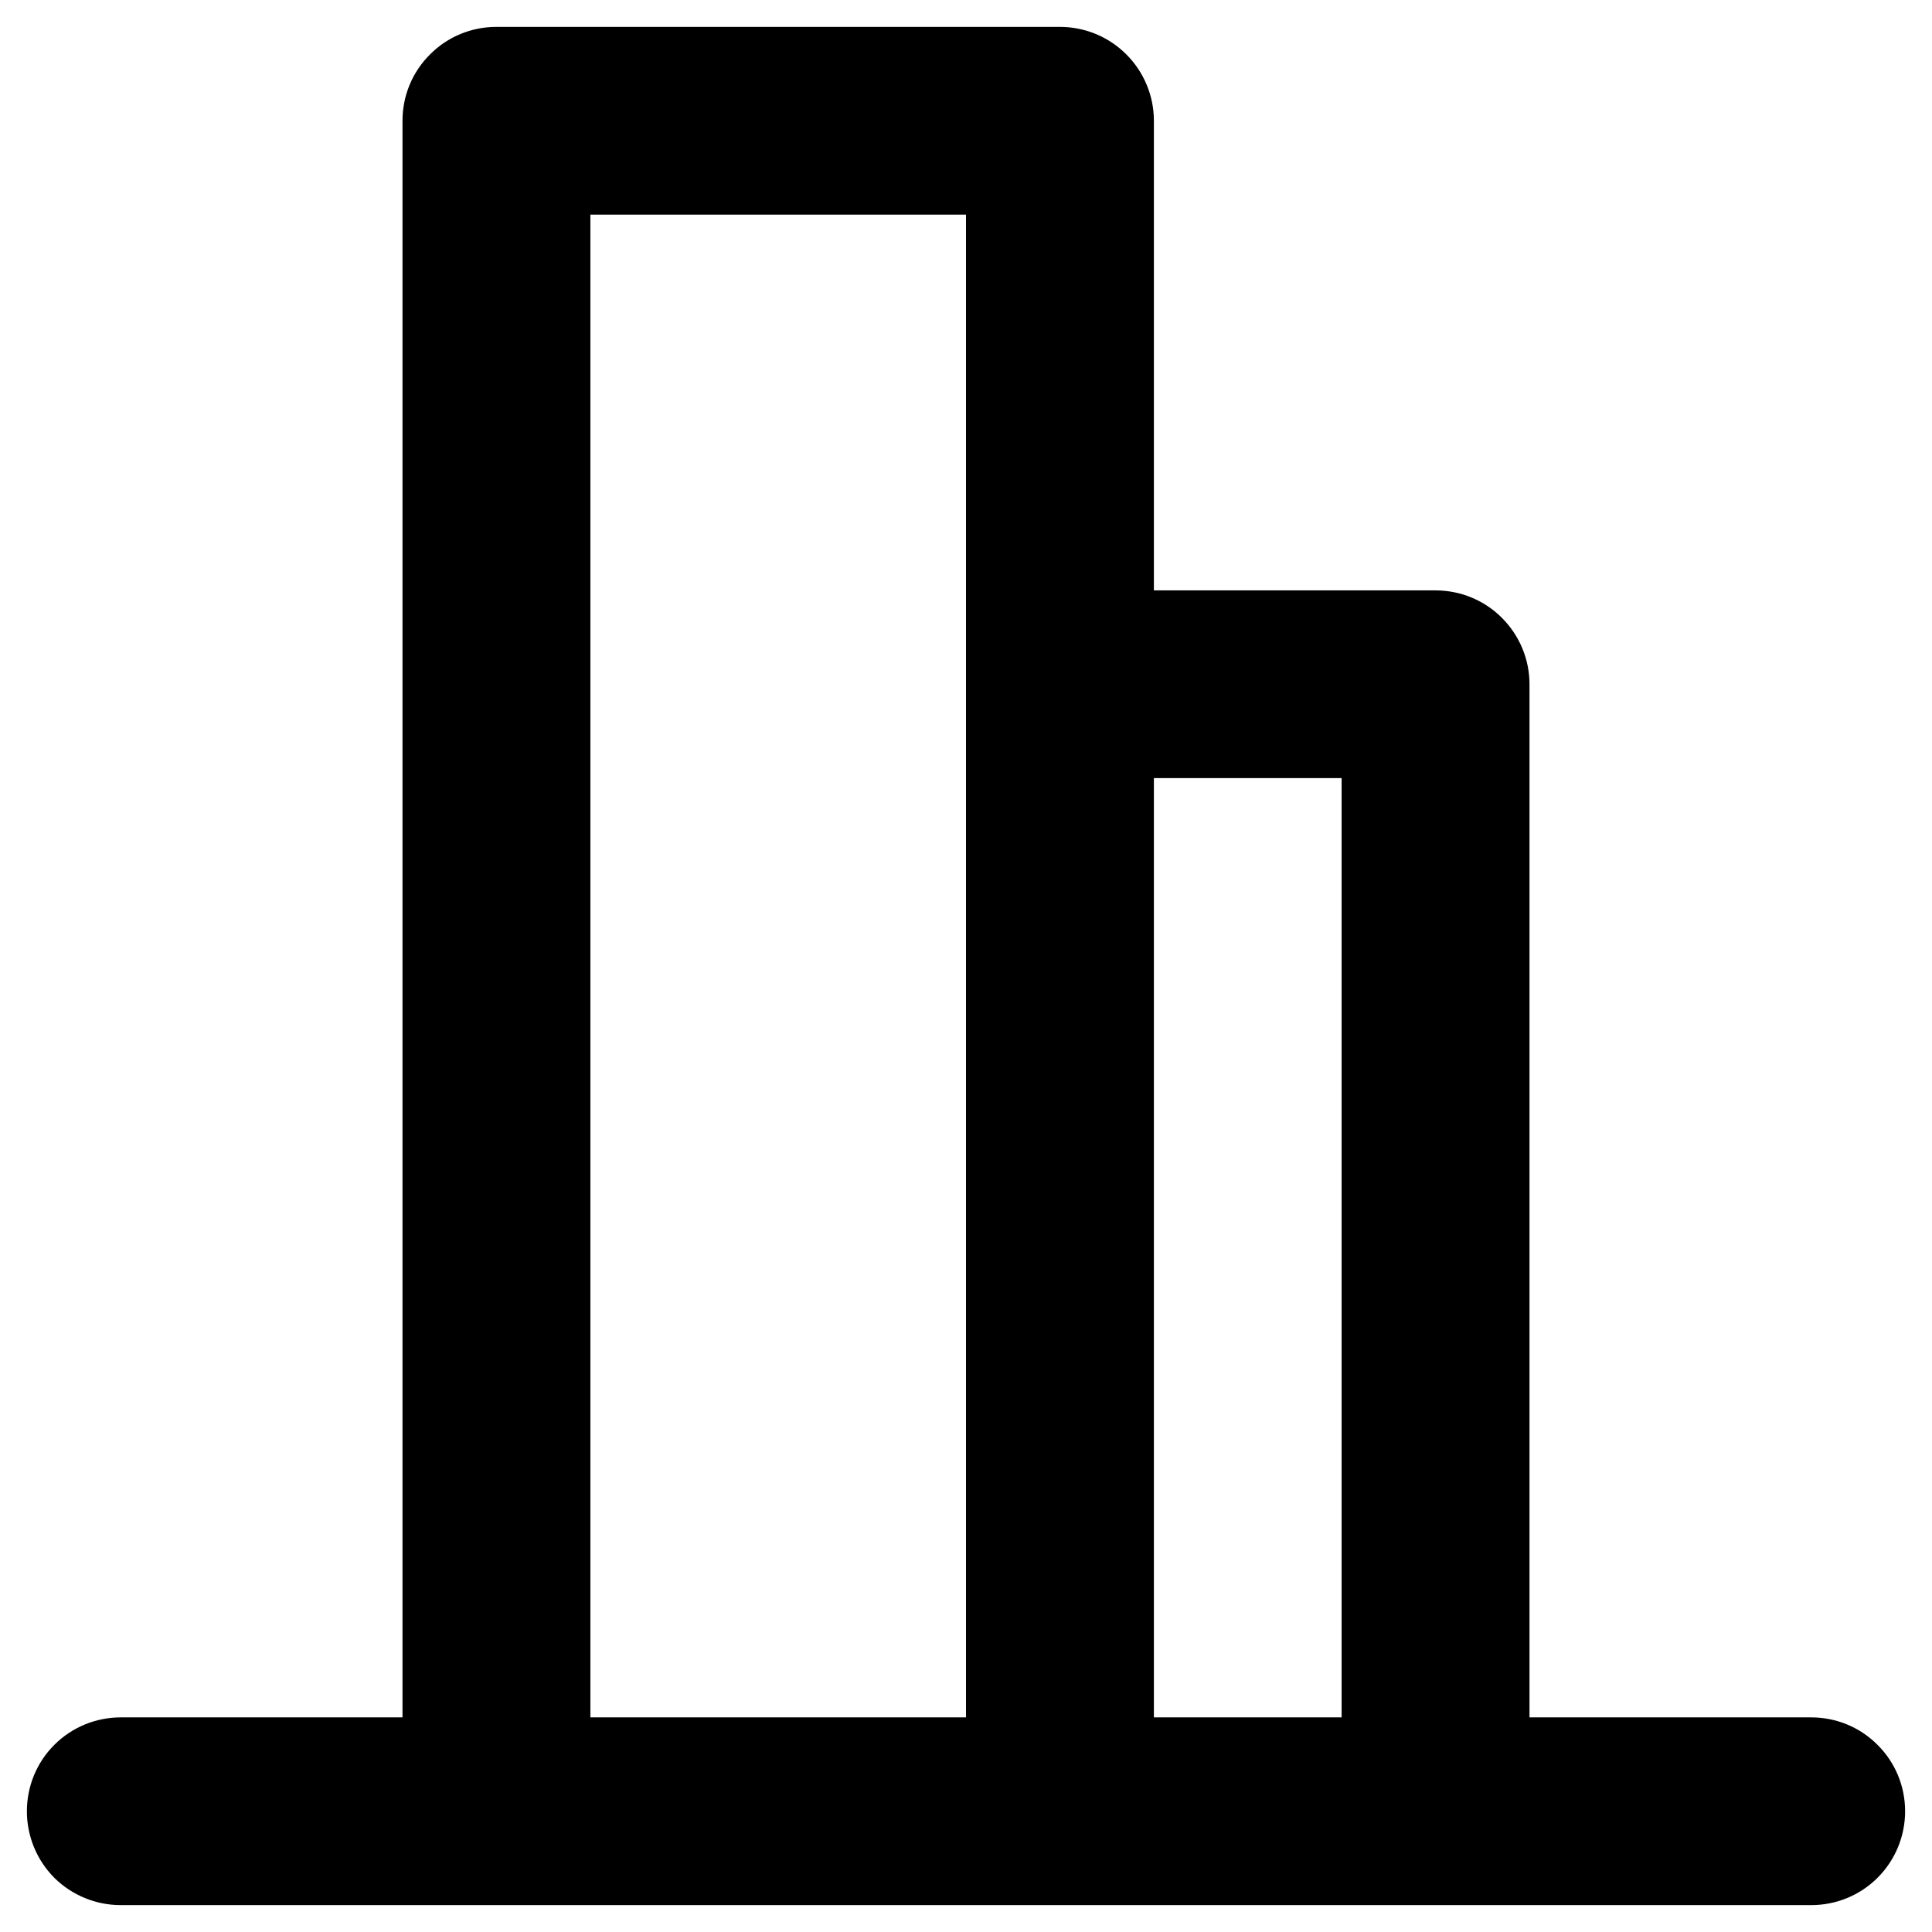 <svg width="12" height="12" viewBox="0 0 12 12" fill="none" xmlns="http://www.w3.org/2000/svg">
<path d="M11.25 10.667H9.5V4.25C9.5 4.095 9.438 3.947 9.329 3.838C9.22 3.728 9.071 3.667 8.916 3.667H7.167V0.75C7.167 0.595 7.105 0.447 6.996 0.338C6.886 0.228 6.738 0.167 6.583 0.167H3.083C2.928 0.167 2.78 0.228 2.671 0.338C2.561 0.447 2.5 0.595 2.5 0.75V10.667H0.75C0.595 10.667 0.447 10.728 0.337 10.838C0.228 10.947 0.167 11.095 0.167 11.25C0.167 11.405 0.228 11.553 0.337 11.663C0.447 11.772 0.595 11.833 0.75 11.833H11.25C11.405 11.833 11.553 11.772 11.662 11.663C11.772 11.553 11.833 11.405 11.833 11.25C11.833 11.095 11.772 10.947 11.662 10.838C11.553 10.728 11.405 10.667 11.25 10.667ZM6 10.667H3.667V1.333H6V10.667ZM8.333 10.667H7.167V4.833H8.333V10.667Z" fill="black"/>
</svg>
